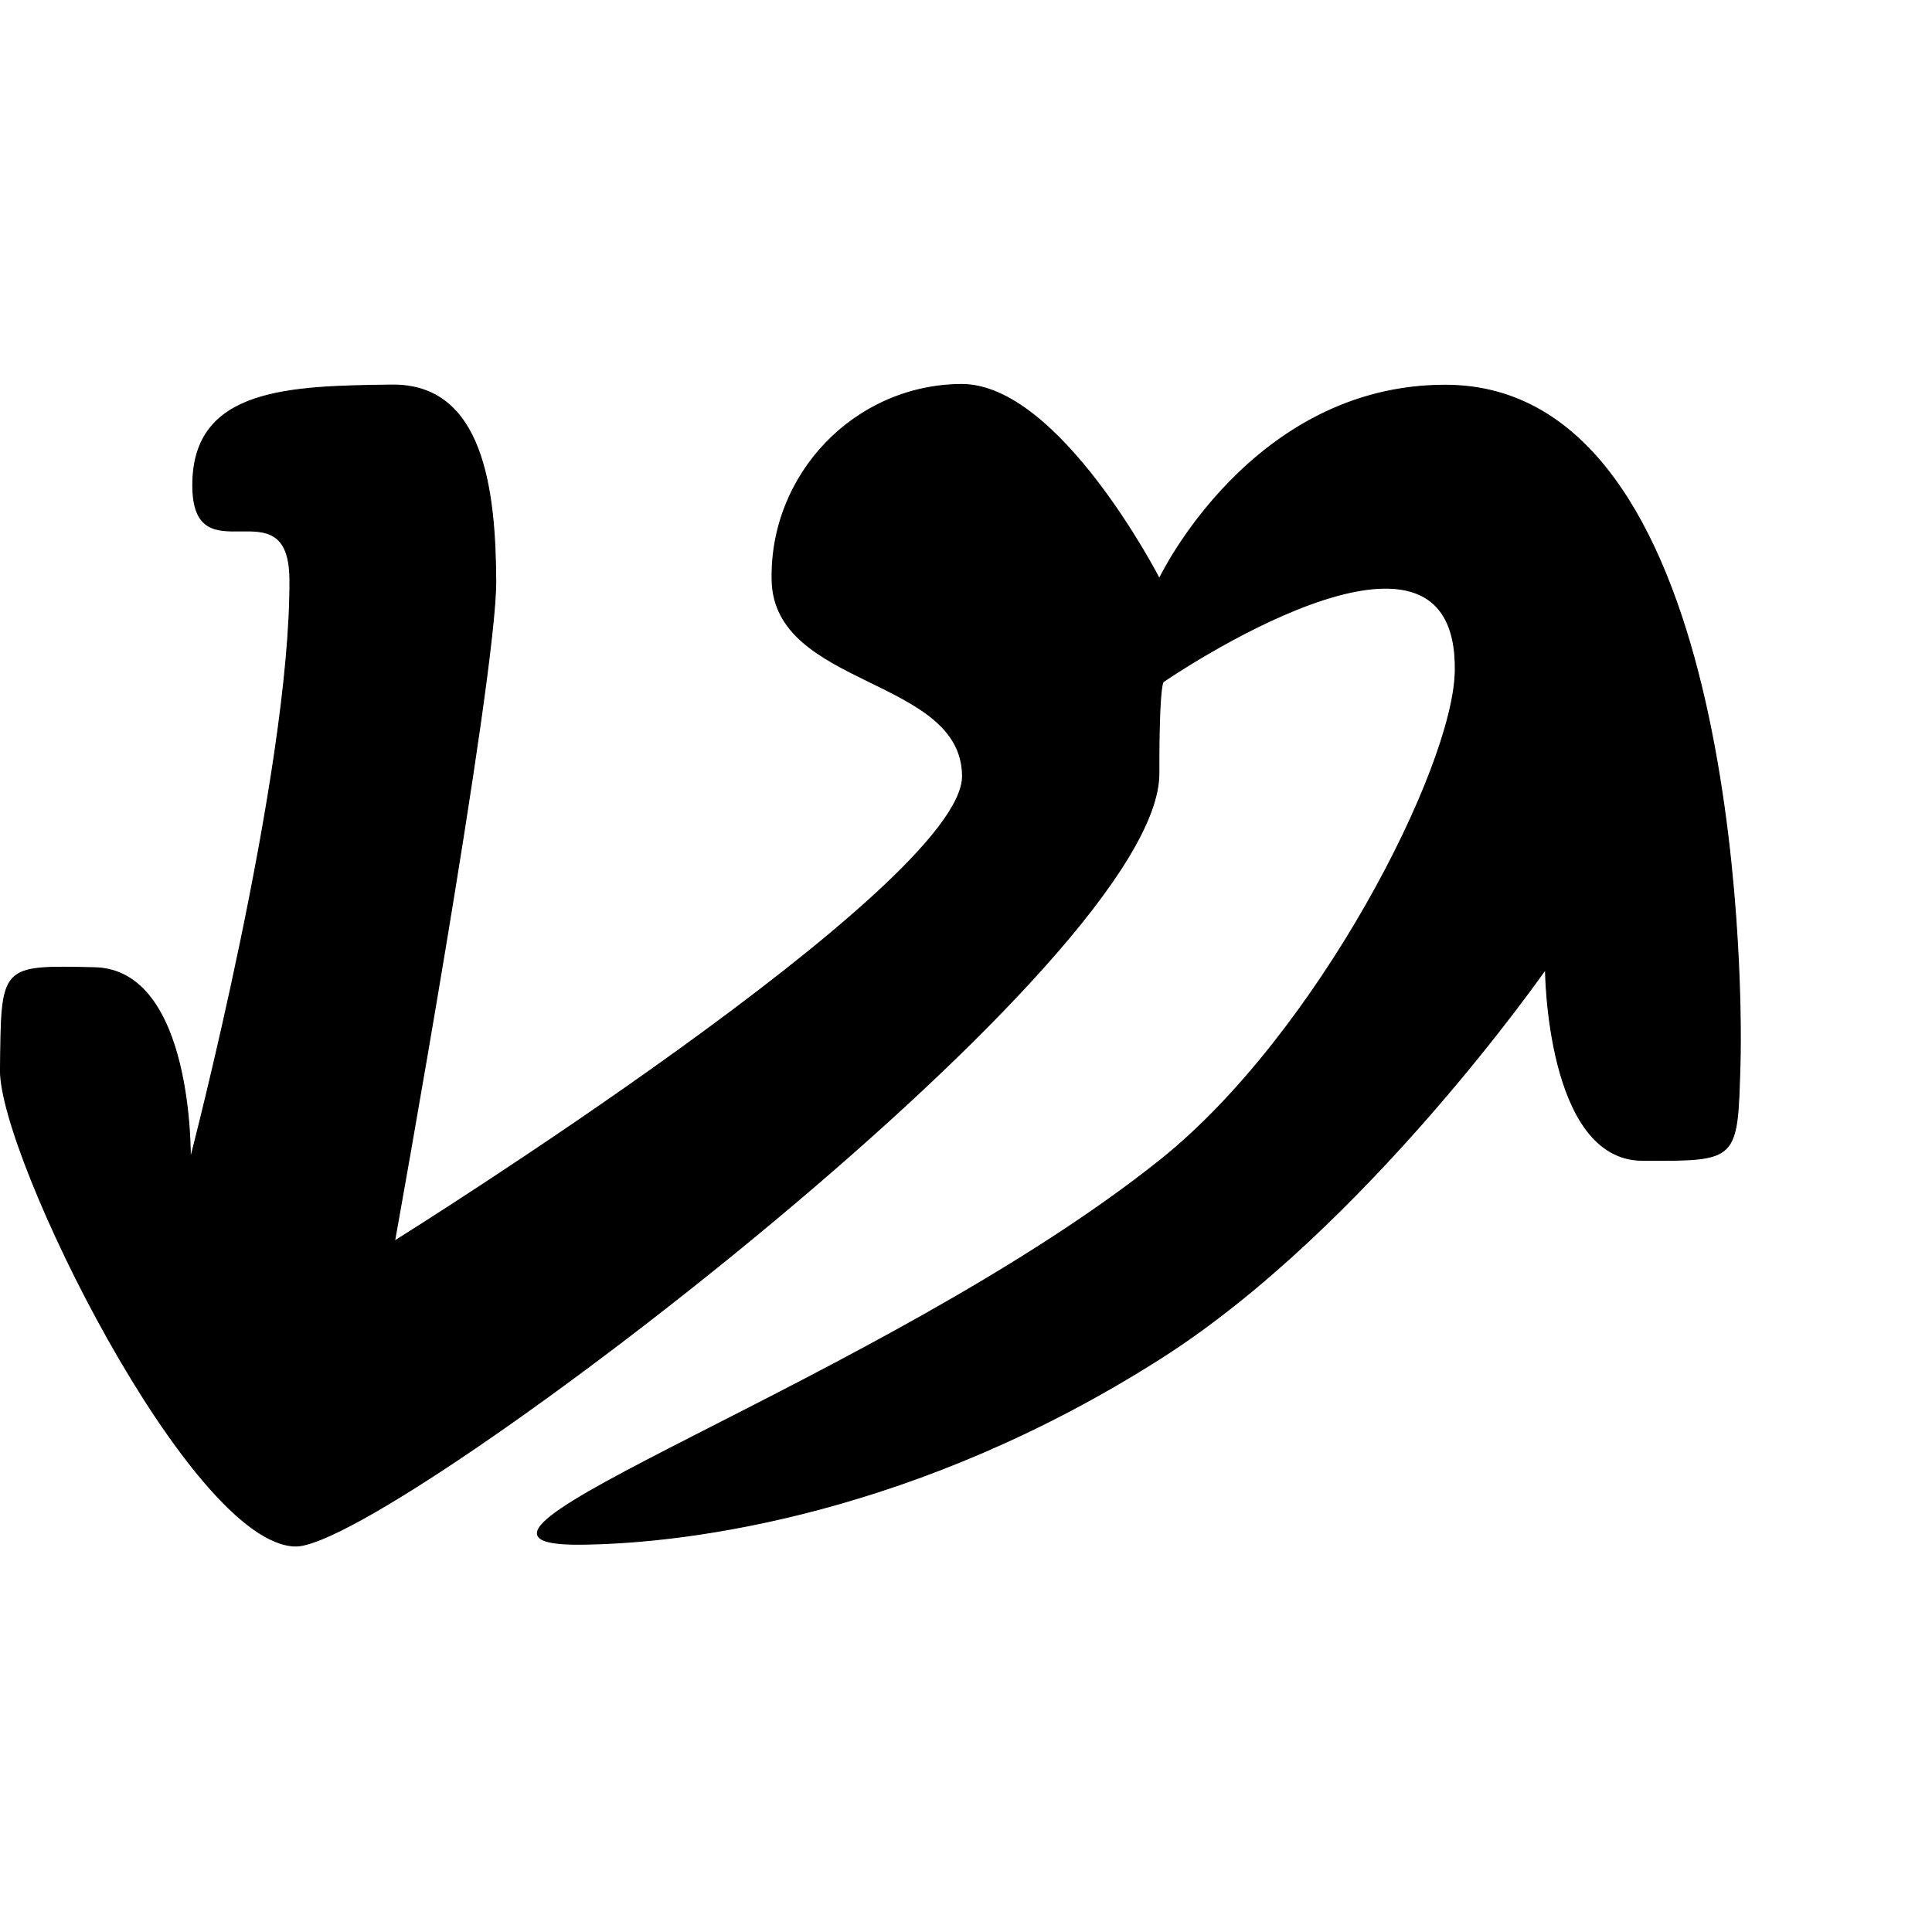 <?xml version="1.0" encoding="UTF-8" standalone="no"?>
<!DOCTYPE svg PUBLIC "-//W3C//DTD SVG 1.1//EN" "http://www.w3.org/Graphics/SVG/1.1/DTD/svg11.dtd">
<svg width="100%" height="100%" viewBox="0 0 2048 2048" version="1.1" xmlns="http://www.w3.org/2000/svg" xmlns:xlink="http://www.w3.org/1999/xlink" xml:space="preserve" xmlns:serif="http://www.serif.com/" style="fill-rule:evenodd;clip-rule:evenodd;stroke-linecap:round;stroke-linejoin:round;stroke-miterlimit:1.5;">
    <g id="レイヤー5">
        <path d="M100.08,1025.79C-0.627,1023.72 1.775,1022.61 0.477,1134.38C-0.579,1225.25 202.248,1637.19 313.289,1638.86C363.729,1639.62 605.431,1474.04 825.068,1290.25C1037.36,1112.6 1228.65,918.304 1228.48,819.913C1228.31,720.052 1233.42,722.457 1233.42,722.457C1233.42,722.457 1545.77,507.556 1542.64,711.081C1541.06,814.245 1396.25,1096.97 1229.96,1229.74C936.886,1463.75 412.228,1638.49 615.148,1636.95C733.035,1636.06 973.932,1603.29 1231.08,1439.37C1448.02,1301.08 1638.25,1027.67 1638.25,1027.67C1638.25,1027.67 1639.24,1229.55 1740.93,1229.97C1842.58,1230.38 1841.46,1230.85 1844.49,1128.61C1847.66,1021.4 1837.06,409.021 1532.61,408.35C1326.37,407.895 1228.95,613.387 1228.95,613.387C1228.95,613.387 1122.77,406.649 1018.68,407.517C906.045,408.455 816.066,502.598 818.437,615.036C820.834,728.671 1019.4,717.329 1020.32,822.402C1021.35,939.049 418.252,1315.61 418.252,1315.61C418.252,1315.61 526.061,718.731 525.531,615.972C525.022,517.592 511.606,406.972 415.266,408.166C306.383,409.517 204.76,411.661 204.34,513.68C203.927,613.893 306.579,511.121 307.288,614.018C308.699,818.937 201.753,1228.53 201.753,1228.53C201.753,1228.53 205.356,1027.96 100.08,1025.79Z" style="stroke:black;stroke-width:1px;"/>
    </g>
</svg>
